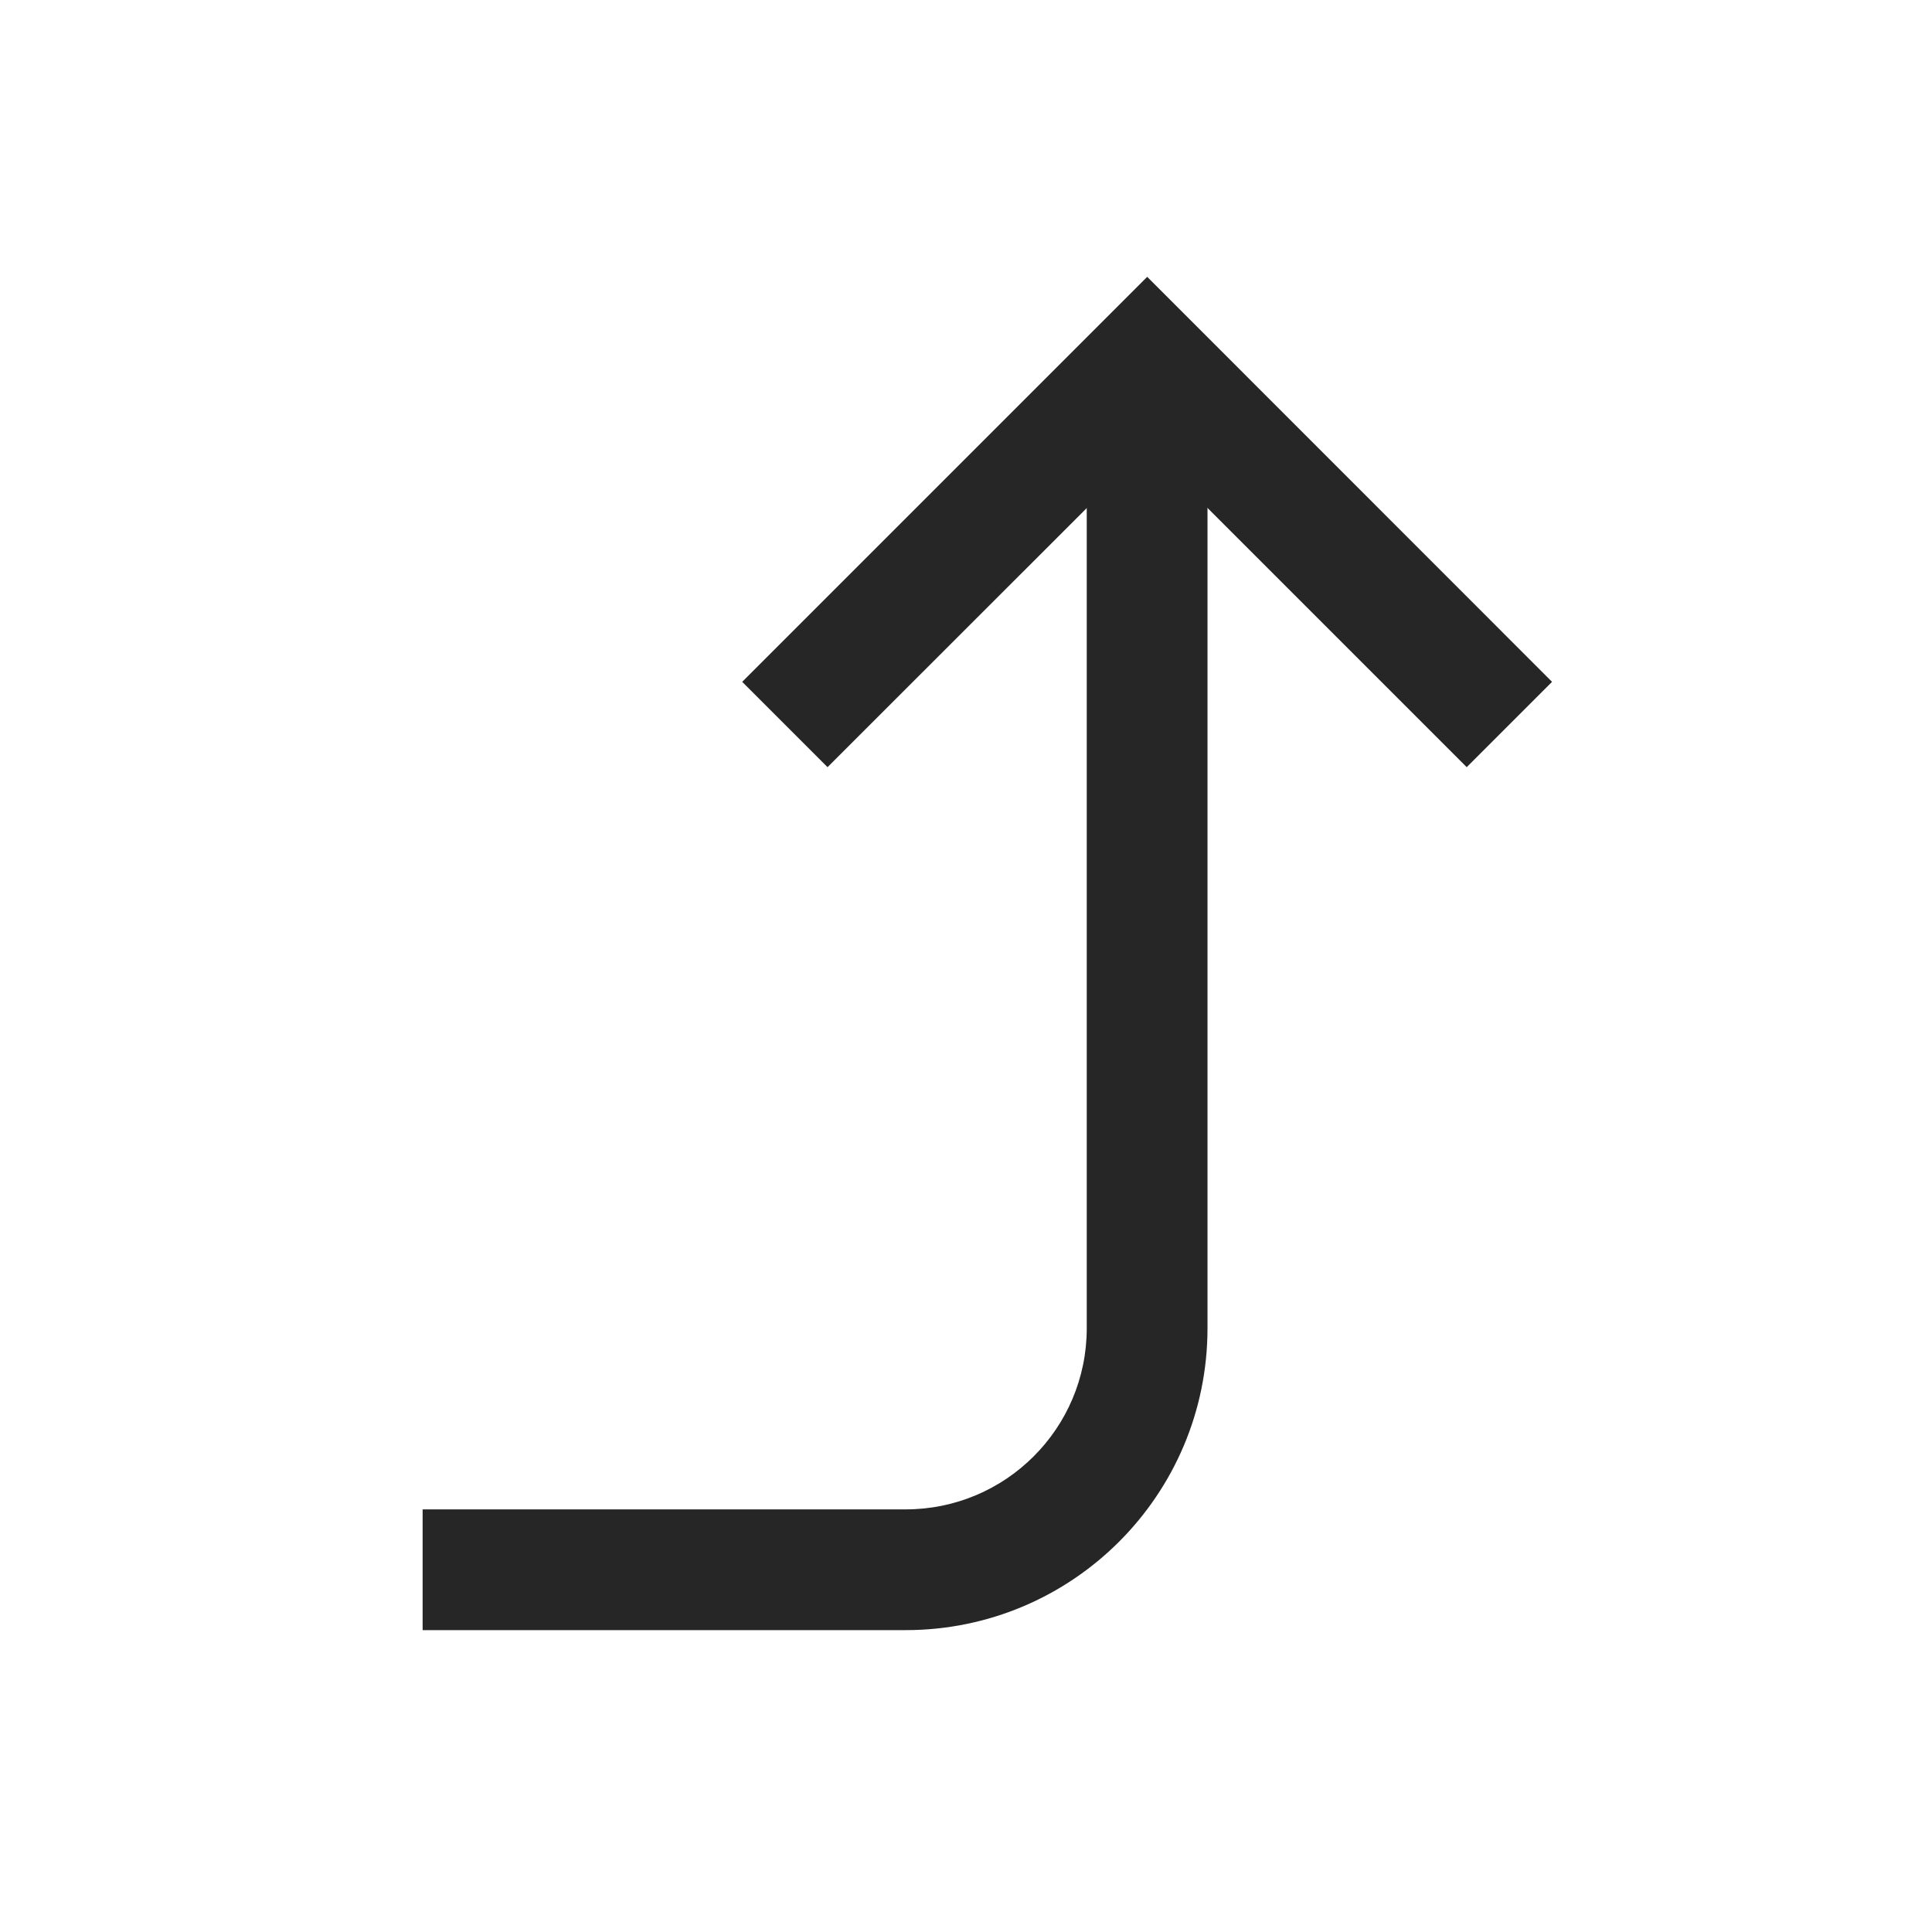 <svg width="24" height="24" viewBox="0 0 24 24" fill="none" xmlns="http://www.w3.org/2000/svg">
<path fill-rule="evenodd" clip-rule="evenodd" d="M15 4.5V16.5C15 18.571 13.321 20.25 11.25 20.25H5.25V18.75H11.25C12.493 18.75 13.5 17.743 13.5 16.5V4.5H15Z" fill="#262626"/>
<path fill-rule="evenodd" clip-rule="evenodd" d="M9.22 8.47L14.251 3.439L19.28 8.47L18.22 9.53L14.251 5.561L10.28 9.53L9.22 8.47Z" fill="#262626"/>
</svg>
